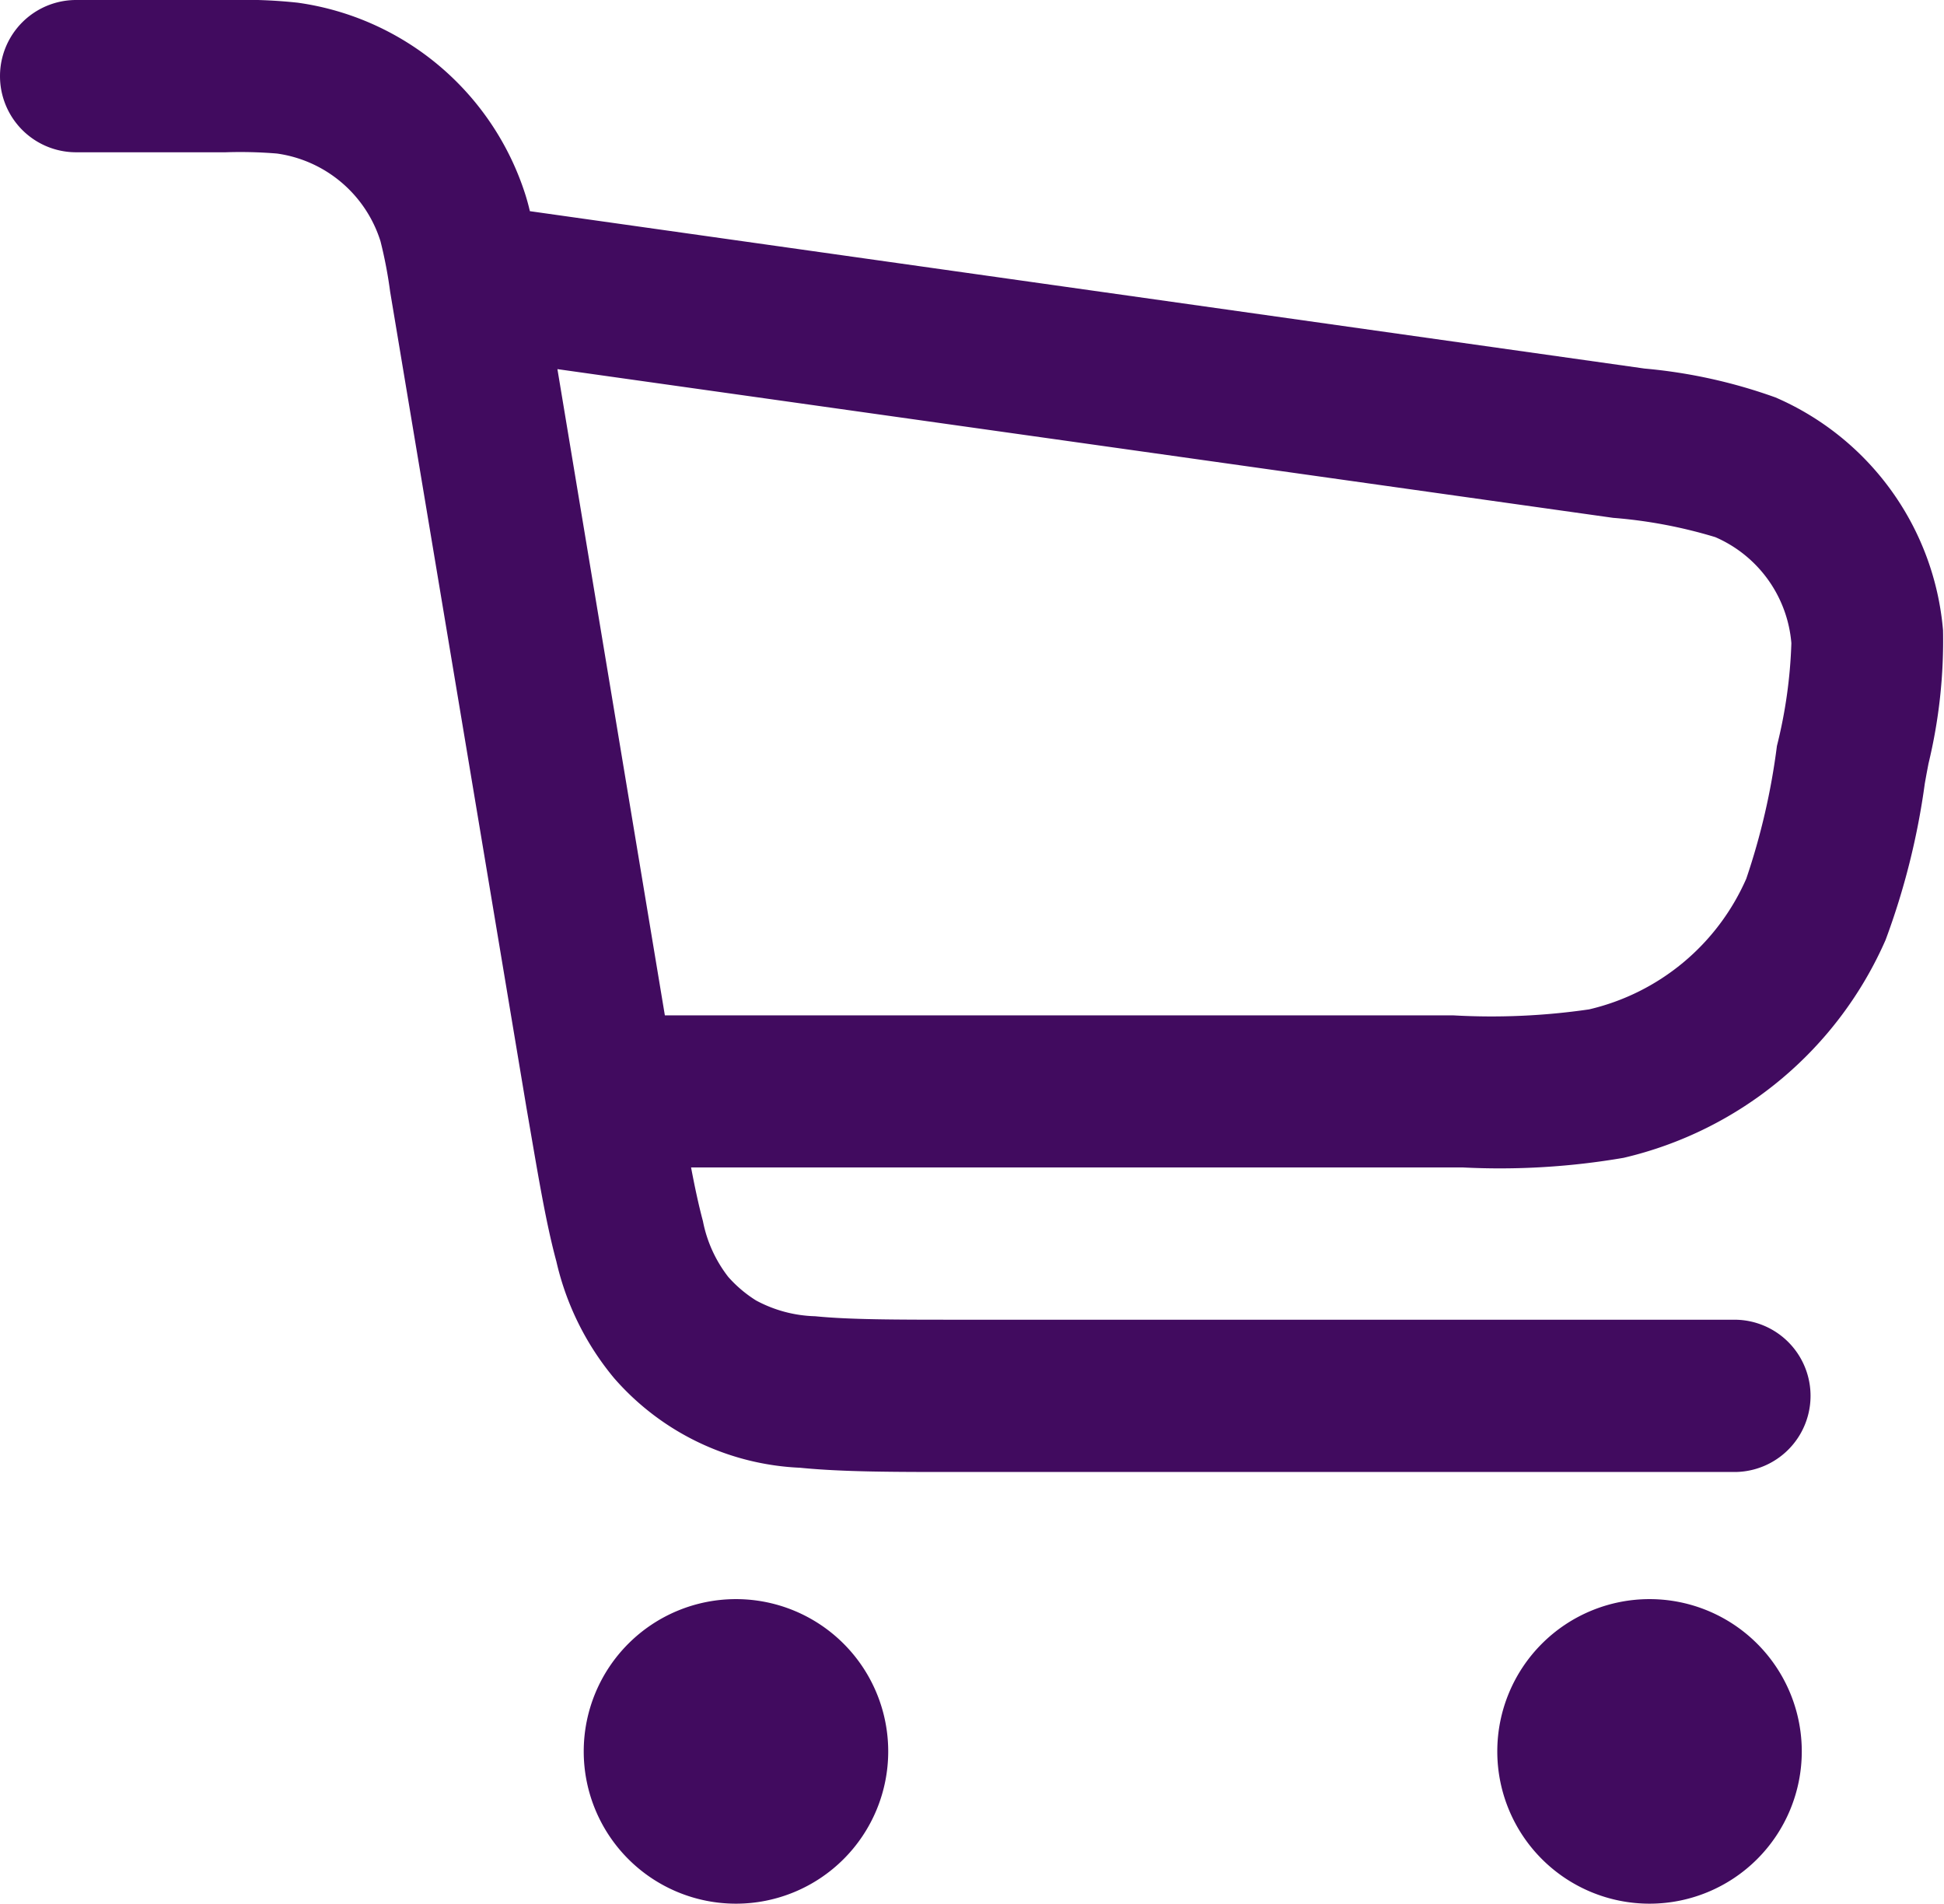 <svg xmlns="http://www.w3.org/2000/svg" width="20.175" height="19.753" viewBox="0 0 20.175 19.753">
    <g id="cart_outline" transform="translate(0 0)">
      <path id="Path_6677" data-name="Path 6677" d="M5.274,13.593a4.631,4.631,0,0,0-.533-.013H3.19a.79.79,0,0,1,0-1.58h1.6a5.212,5.212,0,0,1,.7.028,2.9,2.9,0,0,1,2.365,2c.016.052.031.106.044.163l11.462,1.618.106.015a5.442,5.442,0,0,1,1.36.3,2.9,2.9,0,0,1,1.738,2.416,5.439,5.439,0,0,1-.151,1.383l-.02.105-.018.1a7.579,7.579,0,0,1-.407,1.624,3.95,3.95,0,0,1-2.718,2.261,7.576,7.576,0,0,1-1.671.1H9.572c.041.217.081.4.123.557a1.367,1.367,0,0,0,.263.579,1.32,1.32,0,0,0,.288.244,1.368,1.368,0,0,0,.614.164c.353.035.813.036,1.5.036H20.4a.79.79,0,1,1,0,1.58H12.325c-.642,0-1.181,0-1.622-.044A2.717,2.717,0,0,1,8.774,26.3a2.9,2.9,0,0,1-.6-1.212c-.116-.428-.2-.96-.31-1.592L6.449,15.027a4.627,4.627,0,0,0-.1-.523A1.317,1.317,0,0,0,5.274,13.593ZM9.3,22.535h8.18a7.031,7.031,0,0,0,1.412-.062,2.37,2.37,0,0,0,1.631-1.356,7.036,7.036,0,0,0,.318-1.377,5.007,5.007,0,0,0,.15-1.067,1.317,1.317,0,0,0-.79-1.1,5.007,5.007,0,0,0-1.06-.2L8.185,15.83Z" transform="translate(-2.4 -12)" fill="#410b5f" fill-rule="evenodd"/>
      <path id="Path_6678" data-name="Path 6678" d="M147.16,164.78a1.58,1.58,0,1,1-1.58-1.58A1.58,1.58,0,0,1,147.16,164.78Z" transform="translate(-128.461 -146.608)" fill="#410b5f"/>
      <path id="Path_6679" data-name="Path 6679" d="M60.76,164.78a1.58,1.58,0,1,1-1.58-1.58A1.58,1.58,0,0,1,60.76,164.78Z" transform="translate(-51.542 -146.608)" fill="#410b5f"/>
    </g>
  </svg>
  